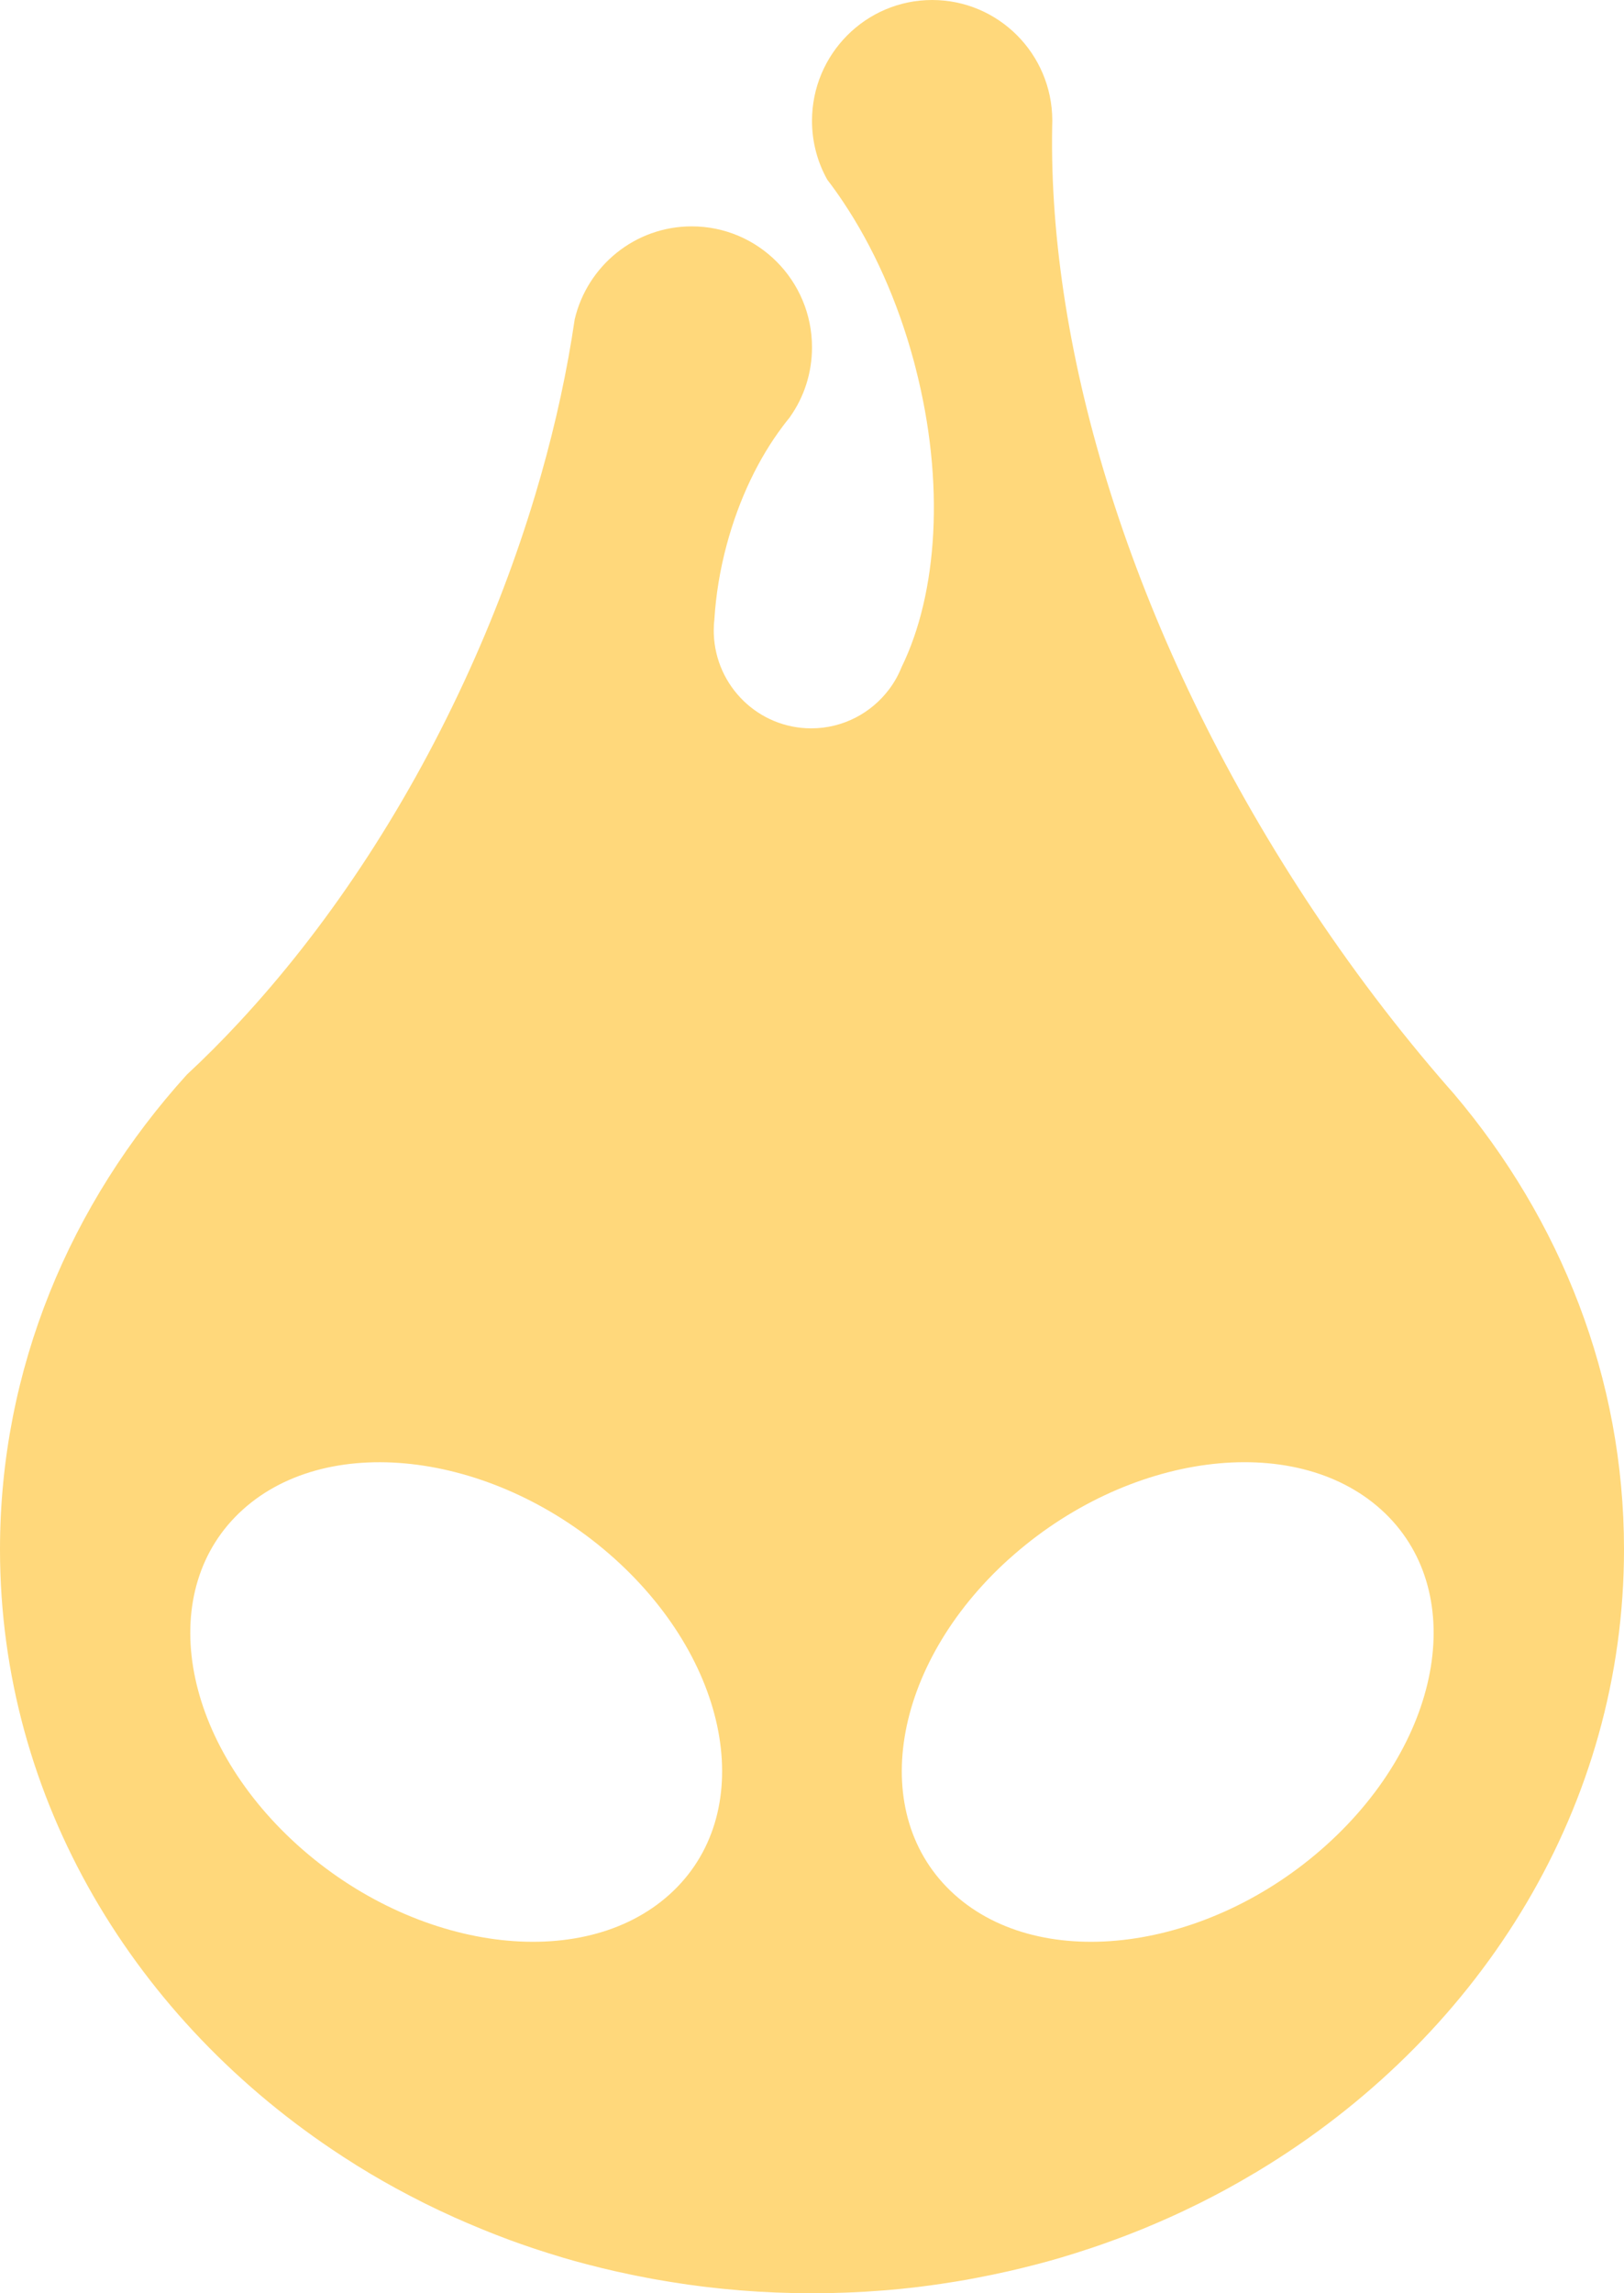 <svg width="34" height="48" viewBox="0 0 34 48" fill="none" xmlns="http://www.w3.org/2000/svg">
<path d="M23.75 46.723C23.8 46.703 23.851 46.683 23.901 46.663C23.961 46.639 24.021 46.613 24.08 46.588C24.119 46.572 24.157 46.556 24.196 46.539C24.288 46.5 24.38 46.459 24.471 46.419C24.476 46.417 24.483 46.414 24.488 46.411C24.692 46.32 24.893 46.223 25.093 46.125C25.097 46.123 25.102 46.121 25.106 46.119C25.199 46.072 25.293 46.025 25.386 45.976C25.397 45.971 25.406 45.966 25.417 45.96C25.504 45.915 25.591 45.868 25.677 45.821C25.689 45.815 25.7 45.808 25.712 45.802C25.797 45.755 25.882 45.708 25.967 45.659C25.978 45.653 25.989 45.647 26 45.64C26.086 45.591 26.171 45.541 26.256 45.49C26.265 45.485 26.273 45.48 26.282 45.476C26.37 45.423 26.458 45.369 26.546 45.314C26.551 45.312 26.554 45.309 26.558 45.307C31.05 42.505 34 37.783 34 32.43C34 28.838 32.671 25.528 30.439 22.894C30.343 22.786 30.248 22.677 30.154 22.567C30.147 22.56 30.14 22.551 30.133 22.543C29.084 21.321 28.085 19.984 27.158 18.543C23.678 13.131 21.947 7.376 22.028 2.659C22.03 2.615 22.031 2.572 22.031 2.529V2.517C22.025 1.125 20.901 0 19.515 0C18.129 0 17 1.131 17 2.529C17 2.977 17.117 3.399 17.321 3.763C17.324 3.768 17.327 3.772 17.331 3.776C17.436 3.913 17.538 4.055 17.637 4.203C17.643 4.211 17.648 4.219 17.653 4.227C18.274 5.155 18.791 6.291 19.133 7.563C19.144 7.606 19.156 7.649 19.167 7.694C19.79 10.109 19.63 12.424 18.875 13.964C18.81 14.128 18.723 14.282 18.619 14.422C18.618 14.424 18.617 14.426 18.615 14.427C18.243 14.923 17.65 15.245 16.984 15.245C15.882 15.245 14.984 14.368 14.944 13.269V13.247C14.943 13.23 14.943 13.212 14.943 13.194C14.943 13.117 14.947 13.04 14.957 12.965C14.956 12.963 14.957 12.962 14.957 12.96V12.954C14.988 12.456 15.072 11.932 15.214 11.403C15.474 10.435 15.888 9.586 16.384 8.928C16.385 8.928 16.386 8.927 16.385 8.926C16.432 8.863 16.481 8.8 16.53 8.741C16.535 8.736 16.538 8.732 16.54 8.726C16.831 8.315 17 7.812 17 7.269C17 5.872 15.873 4.738 14.482 4.738C13.292 4.738 12.295 5.567 12.032 6.683C12.013 6.812 11.993 6.939 11.972 7.068C11.971 7.068 11.971 7.07 11.972 7.071C11.971 7.072 11.971 7.074 11.971 7.076C11.795 8.15 11.539 9.25 11.203 10.366C10.816 11.653 10.323 12.96 9.721 14.259C8.43 17.049 6.796 19.471 5.005 21.398C4.647 21.784 4.283 22.149 3.913 22.492C1.47 25.188 0 28.652 0 32.43C0 37.671 2.828 42.307 7.163 45.129C7.167 45.132 7.172 45.136 7.177 45.139C7.262 45.194 7.347 45.248 7.434 45.302C7.445 45.31 7.456 45.316 7.467 45.324C7.547 45.373 7.627 45.422 7.708 45.47C7.724 45.48 7.739 45.489 7.755 45.499C7.832 45.544 7.91 45.59 7.987 45.634C8.006 45.645 8.024 45.655 8.043 45.666C8.119 45.709 8.196 45.751 8.272 45.794C8.292 45.804 8.312 45.816 8.332 45.826C8.409 45.868 8.487 45.91 8.564 45.95C8.583 45.96 8.603 45.97 8.622 45.98C8.703 46.023 8.785 46.064 8.866 46.105C8.882 46.114 8.897 46.121 8.914 46.129C9.009 46.176 9.104 46.222 9.2 46.268C9.203 46.269 9.206 46.271 9.21 46.272C9.309 46.319 9.409 46.365 9.509 46.41C9.533 46.421 9.557 46.431 9.582 46.442C9.655 46.475 9.728 46.507 9.801 46.538C9.846 46.557 9.893 46.576 9.938 46.595C9.99 46.617 10.044 46.64 10.098 46.662C10.151 46.684 10.205 46.704 10.257 46.726C10.303 46.744 10.349 46.762 10.394 46.78C10.453 46.802 10.512 46.824 10.57 46.847C10.596 46.856 10.622 46.867 10.647 46.876C10.657 46.879 10.666 46.883 10.675 46.887C10.834 46.945 10.993 47.001 11.154 47.055C11.188 47.066 11.223 47.077 11.257 47.089C11.408 47.138 11.56 47.187 11.713 47.232C11.729 47.237 11.746 47.243 11.763 47.248C11.926 47.297 12.09 47.342 12.255 47.385C12.283 47.393 12.312 47.4 12.34 47.407C12.512 47.452 12.686 47.495 12.86 47.534C12.867 47.535 12.872 47.537 12.878 47.538C12.893 47.542 12.909 47.545 12.923 47.548C13.017 47.569 13.11 47.589 13.205 47.609C13.235 47.615 13.266 47.622 13.297 47.628C13.383 47.646 13.471 47.663 13.558 47.679C13.596 47.686 13.633 47.693 13.67 47.7C13.751 47.715 13.832 47.729 13.913 47.742C13.956 47.75 13.998 47.757 14.041 47.763C14.118 47.776 14.196 47.788 14.273 47.799C14.318 47.806 14.364 47.813 14.409 47.819C14.486 47.83 14.564 47.84 14.64 47.85C14.685 47.855 14.731 47.862 14.776 47.867C14.86 47.877 14.944 47.886 15.028 47.895C15.065 47.9 15.103 47.904 15.139 47.907C15.249 47.918 15.359 47.928 15.468 47.937C15.479 47.937 15.491 47.939 15.501 47.94C15.995 47.979 16.494 48 16.998 48C17.503 48 18 47.98 18.492 47.941C18.514 47.939 18.536 47.937 18.558 47.936C18.657 47.927 18.754 47.919 18.852 47.909C18.898 47.905 18.944 47.9 18.989 47.894C19.064 47.886 19.14 47.879 19.216 47.869C19.267 47.863 19.319 47.856 19.37 47.849C19.441 47.84 19.512 47.831 19.582 47.82C19.633 47.813 19.683 47.806 19.735 47.798C19.807 47.788 19.88 47.776 19.952 47.764C19.999 47.757 20.045 47.75 20.091 47.741C20.169 47.729 20.248 47.715 20.325 47.7C20.364 47.693 20.404 47.685 20.443 47.678C20.529 47.662 20.614 47.645 20.7 47.627C20.731 47.621 20.762 47.614 20.794 47.608C20.888 47.588 20.981 47.568 21.075 47.547C21.089 47.544 21.105 47.541 21.12 47.537C21.126 47.536 21.131 47.534 21.138 47.533C21.312 47.493 21.485 47.451 21.658 47.406C21.686 47.399 21.715 47.392 21.743 47.384C21.908 47.341 22.072 47.295 22.234 47.247C22.25 47.242 22.268 47.236 22.285 47.231C22.439 47.186 22.59 47.137 22.741 47.087C22.776 47.076 22.81 47.065 22.844 47.054C23.005 47 23.165 46.944 23.323 46.885C23.333 46.882 23.342 46.878 23.352 46.875C23.378 46.866 23.403 46.855 23.43 46.846C23.487 46.823 23.546 46.802 23.604 46.78C23.652 46.761 23.701 46.742 23.749 46.723H23.75ZM21.126 32.63C23.595 30.405 27.081 29.943 28.915 31.597C30.749 33.251 30.236 36.395 27.768 38.619C25.301 40.843 21.814 41.306 19.98 39.652C18.145 37.999 18.659 34.854 21.125 32.63H21.126ZM5.084 31.597C6.918 29.943 10.405 30.407 12.873 32.63C15.34 34.854 15.853 37.999 14.018 39.652C12.184 41.306 8.697 40.843 6.229 38.619C3.762 36.394 3.249 33.251 5.084 31.597Z" fill="#FFD87B"/>
</svg>

